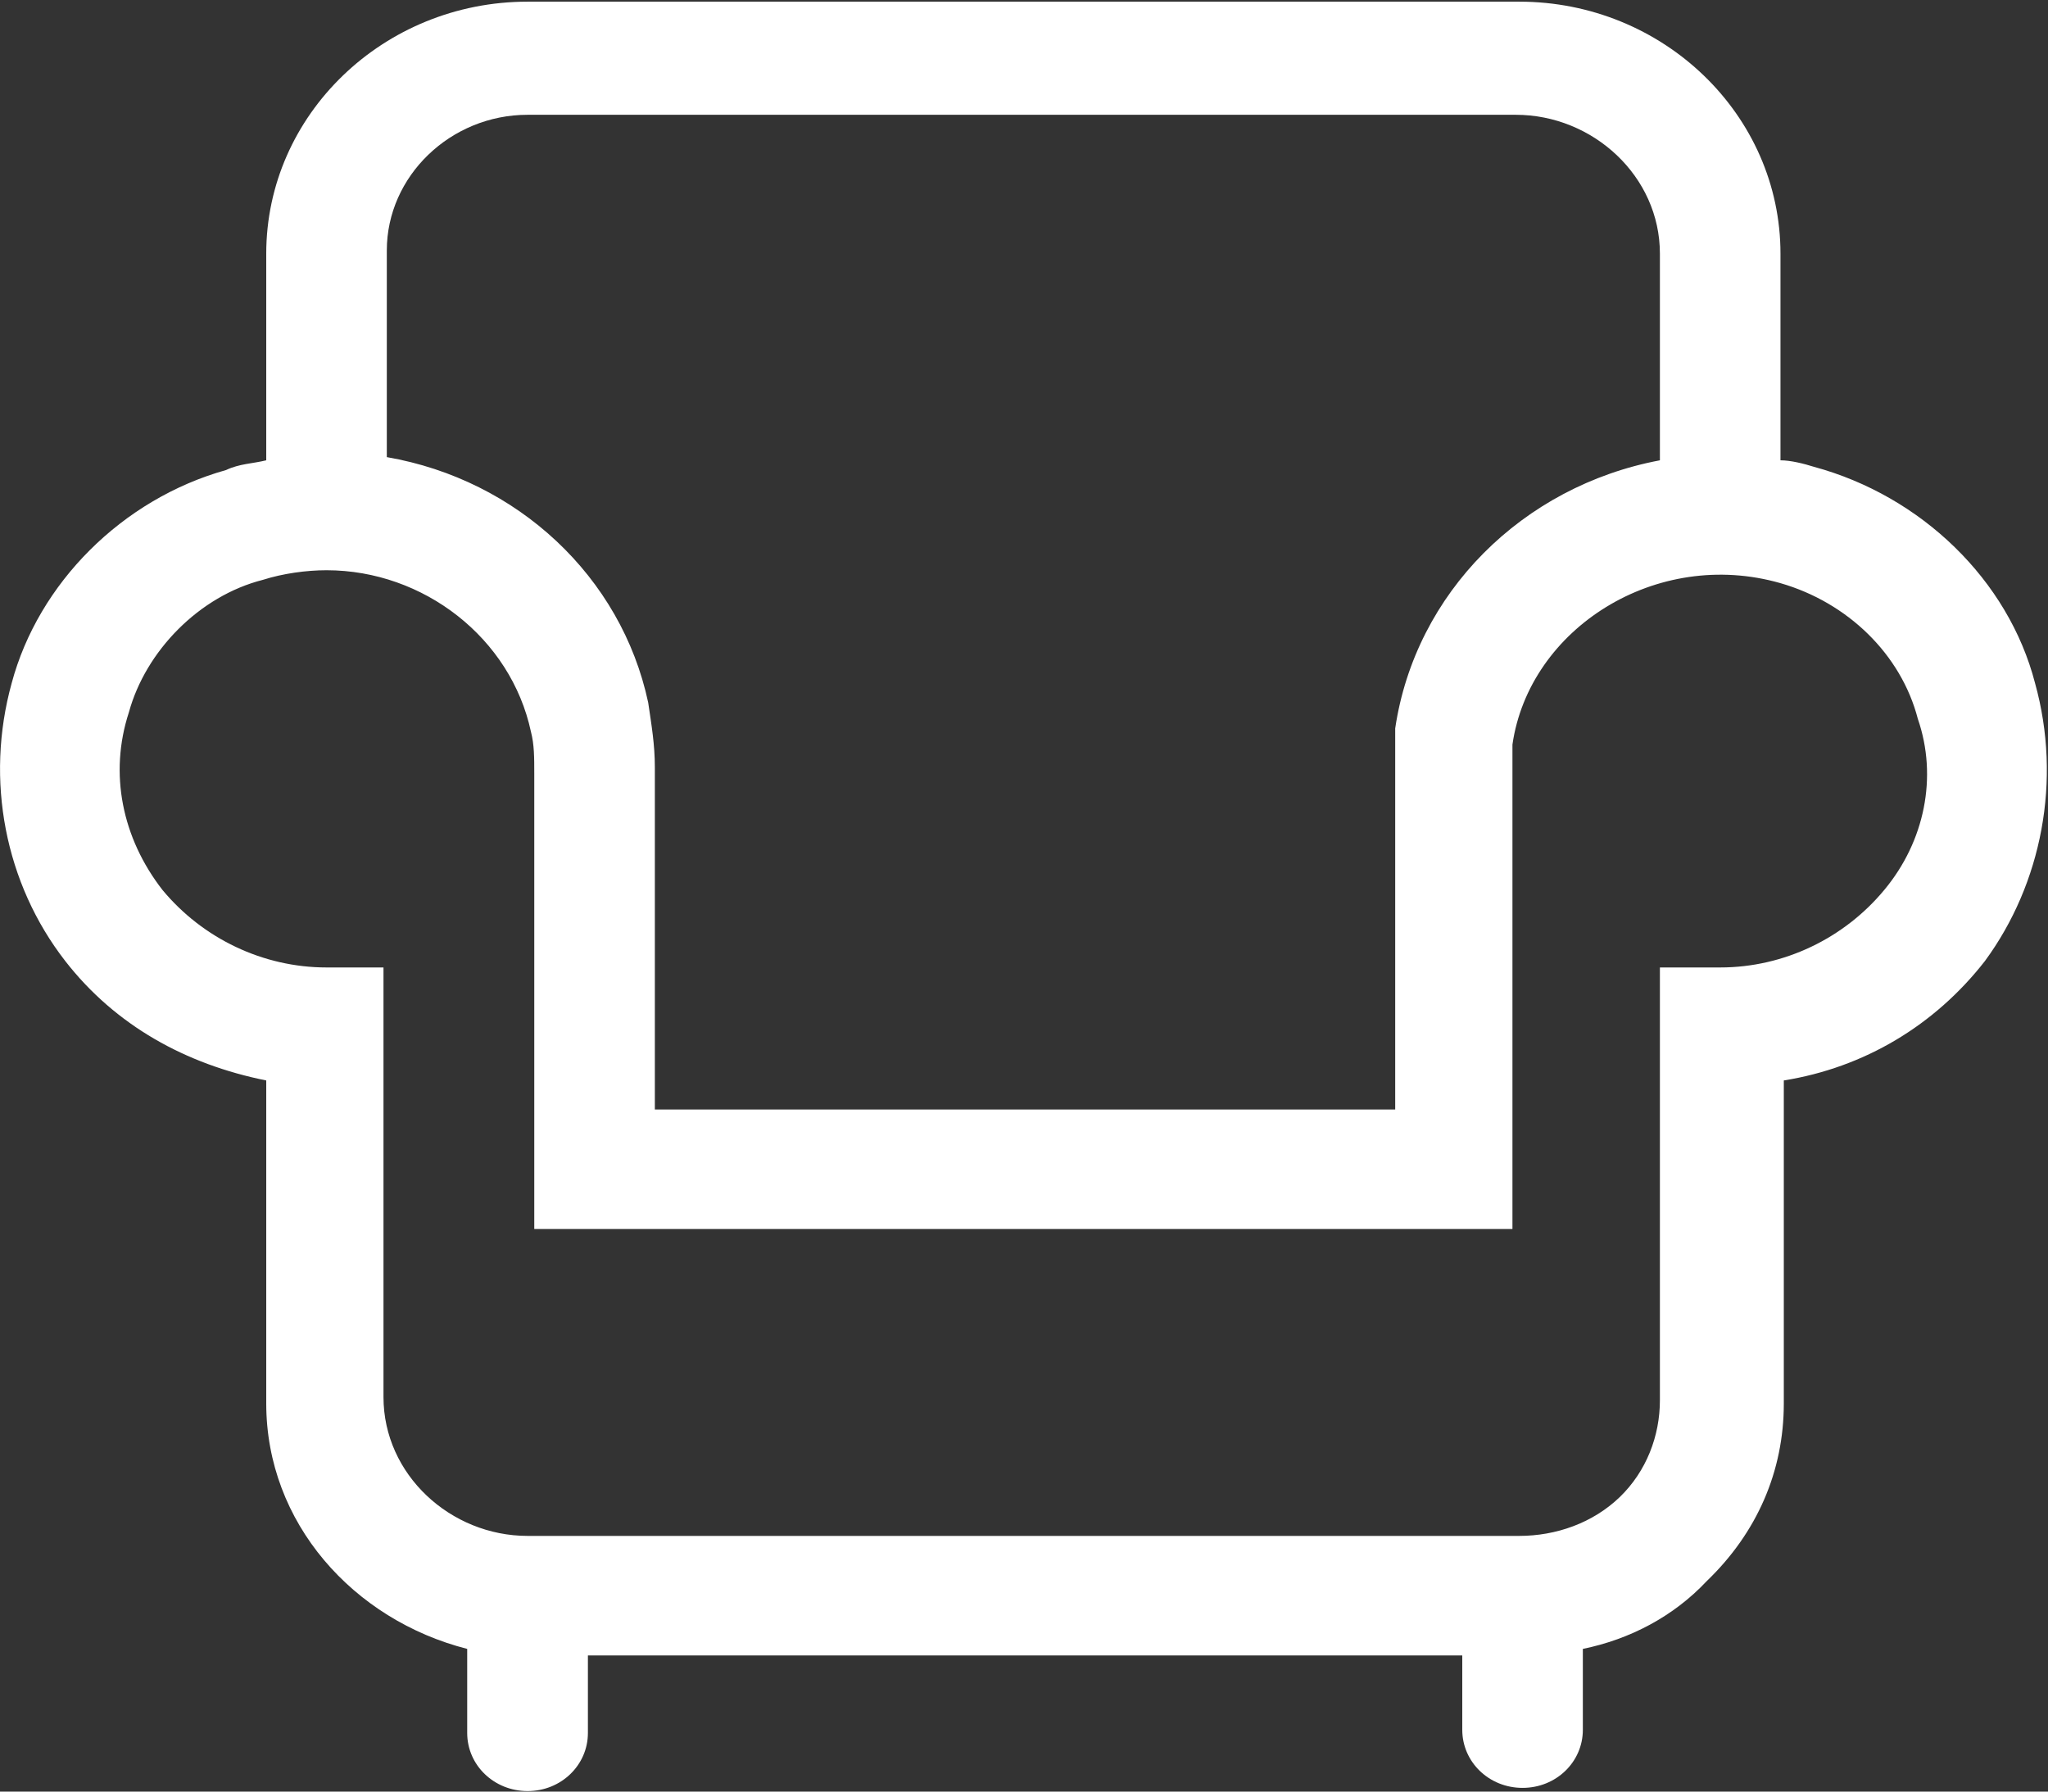<?xml version="1.0" encoding="UTF-8" standalone="no"?>
<svg width="16px" height="14px" viewBox="0 0 16 14" version="1.1" xmlns="http://www.w3.org/2000/svg" xmlns:xlink="http://www.w3.org/1999/xlink">
    <rect x="0" y="0" width="16" height="14" fill="#333333" stroke="none"/>
    <!-- Generator: Sketch 46.2 (44496) - http://www.bohemiancoding.com/sketch -->
    <title>Fill 1@2x</title>
    <desc>Created with Sketch.</desc>
    <defs></defs>
    <g id="1.3.3" stroke="none" stroke-width="1" fill="none" fill-rule="evenodd">
        <g id="库存管理-入库详情" transform="translate(-16, -462)" fill="#FFFFFF">
            <g id="Group-6">
                <g id="家具" transform="translate(0, 449)">
                    <g id="Group-11-Copy">
                        <g id="Page-1" transform="translate(16, 13)">
                            <path d="M14.721,6.954 C14.407,7.333 13.936,7.56 13.439,7.56 L12.968,7.56 L12.968,10.942 C12.968,11.22 12.863,11.497 12.654,11.699 C12.444,11.901 12.157,12.002 11.869,12.002 L4.122,12.002 C3.52,12.002 2.996,11.523 2.996,10.917 L2.996,7.56 L2.551,7.56 C2.054,7.56 1.583,7.333 1.269,6.954 C0.955,6.55 0.85,6.046 1.007,5.566 C1.138,5.087 1.557,4.657 2.054,4.531 C2.211,4.481 2.394,4.456 2.551,4.456 C3.31,4.456 3.991,4.986 4.148,5.718 C4.174,5.818 4.174,5.919 4.174,6.046 L4.174,9.604 L11.816,9.604 L11.816,5.818 C11.947,4.91 12.942,4.279 13.91,4.557 C14.434,4.708 14.852,5.112 14.983,5.617 C15.14,6.071 15.036,6.576 14.721,6.954 M4.122,0.897 L11.842,0.897 C12.444,0.897 12.968,1.376 12.968,1.982 L12.968,3.597 C11.895,3.799 11.057,4.632 10.9,5.692 L10.9,8.67 L5.116,8.67 L5.116,5.995 C5.116,5.818 5.09,5.667 5.064,5.49 C4.854,4.506 4.043,3.749 3.022,3.572 L3.022,1.957 C3.022,1.376 3.52,0.897 4.122,0.897 M15.899,5.339 C15.69,4.531 15.009,3.875 14.172,3.648 C14.093,3.623 13.989,3.597 13.91,3.597 L13.91,1.982 C13.91,0.897 12.994,0.013 11.869,0.013 L4.122,0.013 C2.996,0.013 2.08,0.897 2.08,1.982 L2.08,3.597 C1.975,3.623 1.871,3.623 1.766,3.673 C0.955,3.9 0.3,4.557 0.091,5.339 C-0.118,6.096 0.039,6.904 0.51,7.51 C0.902,8.014 1.452,8.317 2.08,8.443 L2.08,10.967 C2.08,11.901 2.761,12.658 3.65,12.885 L3.65,13.542 C3.65,13.794 3.86,13.996 4.122,13.996 C4.383,13.996 4.593,13.794 4.593,13.542 L4.593,12.936 L11.424,12.936 L11.424,13.517 C11.424,13.769 11.633,13.971 11.895,13.971 C12.157,13.971 12.366,13.769 12.366,13.517 L12.366,12.885 C12.732,12.81 13.073,12.633 13.334,12.355 C13.727,11.977 13.936,11.497 13.936,10.967 L13.936,8.443 C14.564,8.342 15.114,8.014 15.507,7.51 C15.952,6.904 16.109,6.096 15.899,5.339" id="Fill-1"></path>
                        </g>
                    </g>
                </g>
            </g>
        </g>
    </g>
</svg>